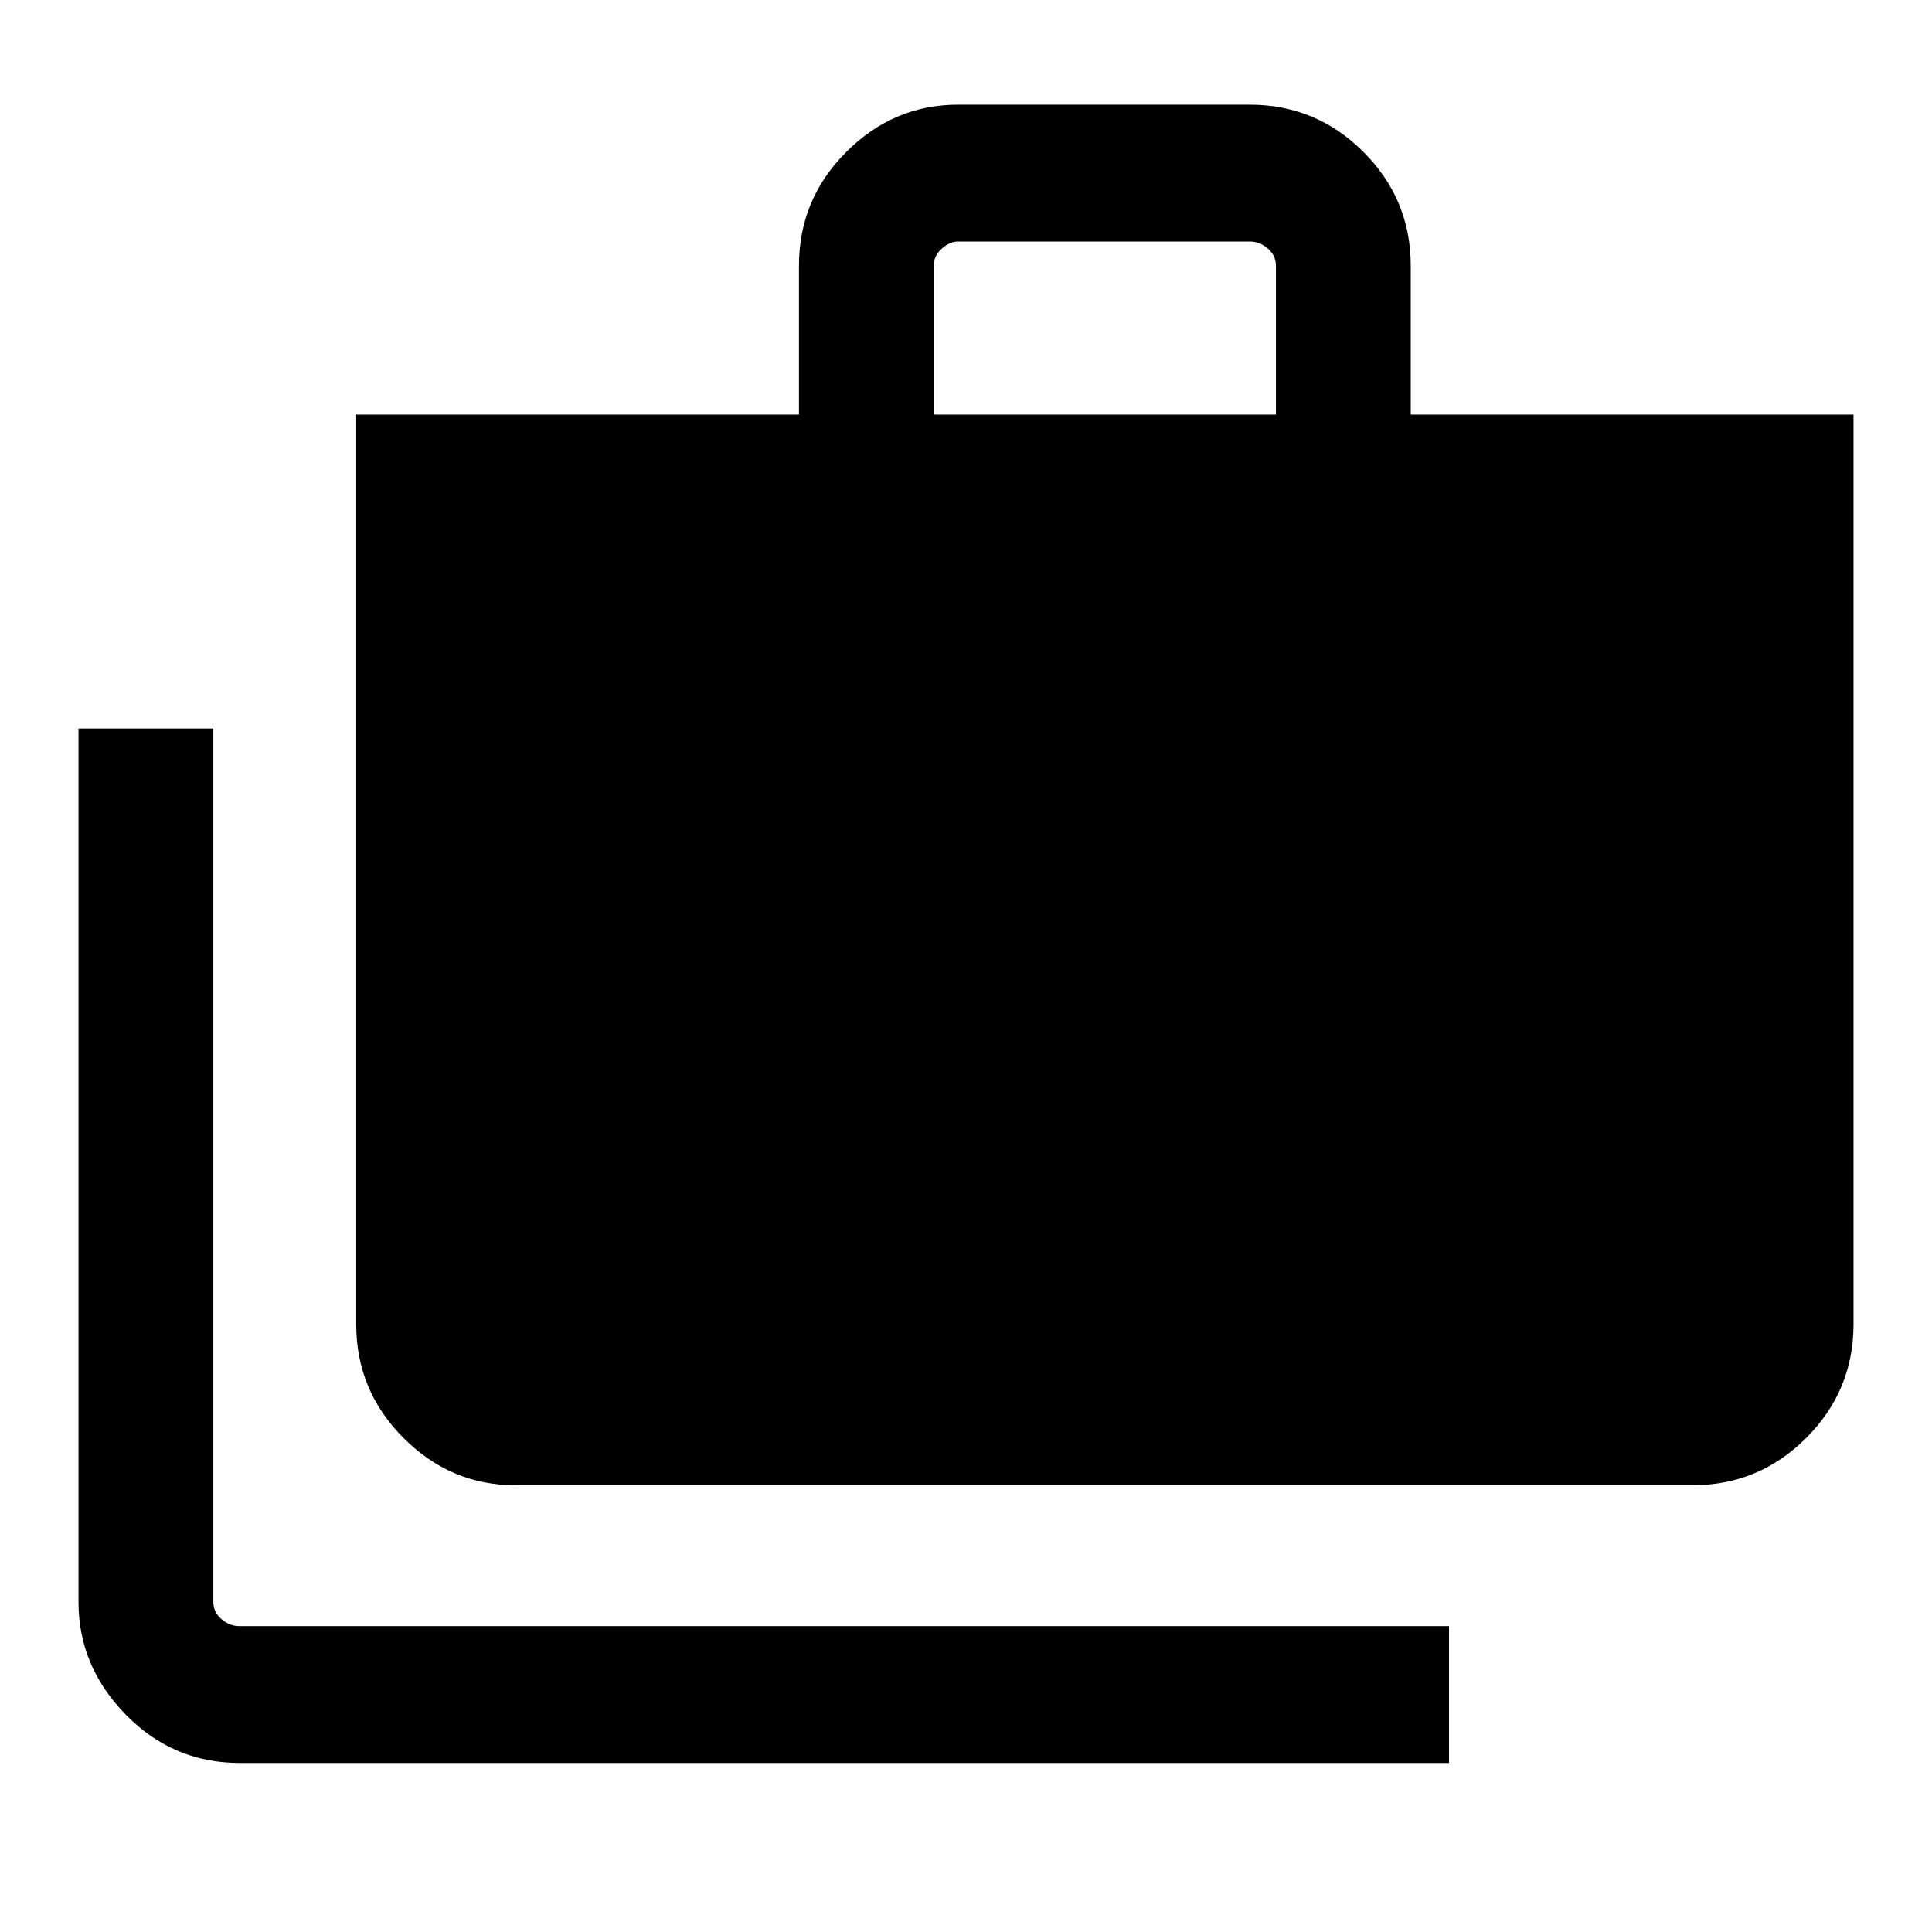 <svg xmlns="http://www.w3.org/2000/svg" height="40" width="40"><path d="M30 36.5H4.958q-1.375 0-2.354-1-.979-1-.979-2.333V15.083h2.792v18.084q0 .208.166.354.167.146.375.146H30Zm-19.333-5.75q-1.334 0-2.313-.979-.979-.979-.979-2.354V8.583h9.167V5.5q0-1.375.979-2.354.979-.979 2.312-.979h6.042q1.375 0 2.354.979.979.979.979 2.354v3.083h9.167v18.834q0 1.375-.979 2.354-.979.979-2.354.979Zm8.666-22.167h7.084V5.5q0-.208-.167-.354T25.875 5h-6.042q-.166 0-.333.146t-.167.354Z"/></svg>